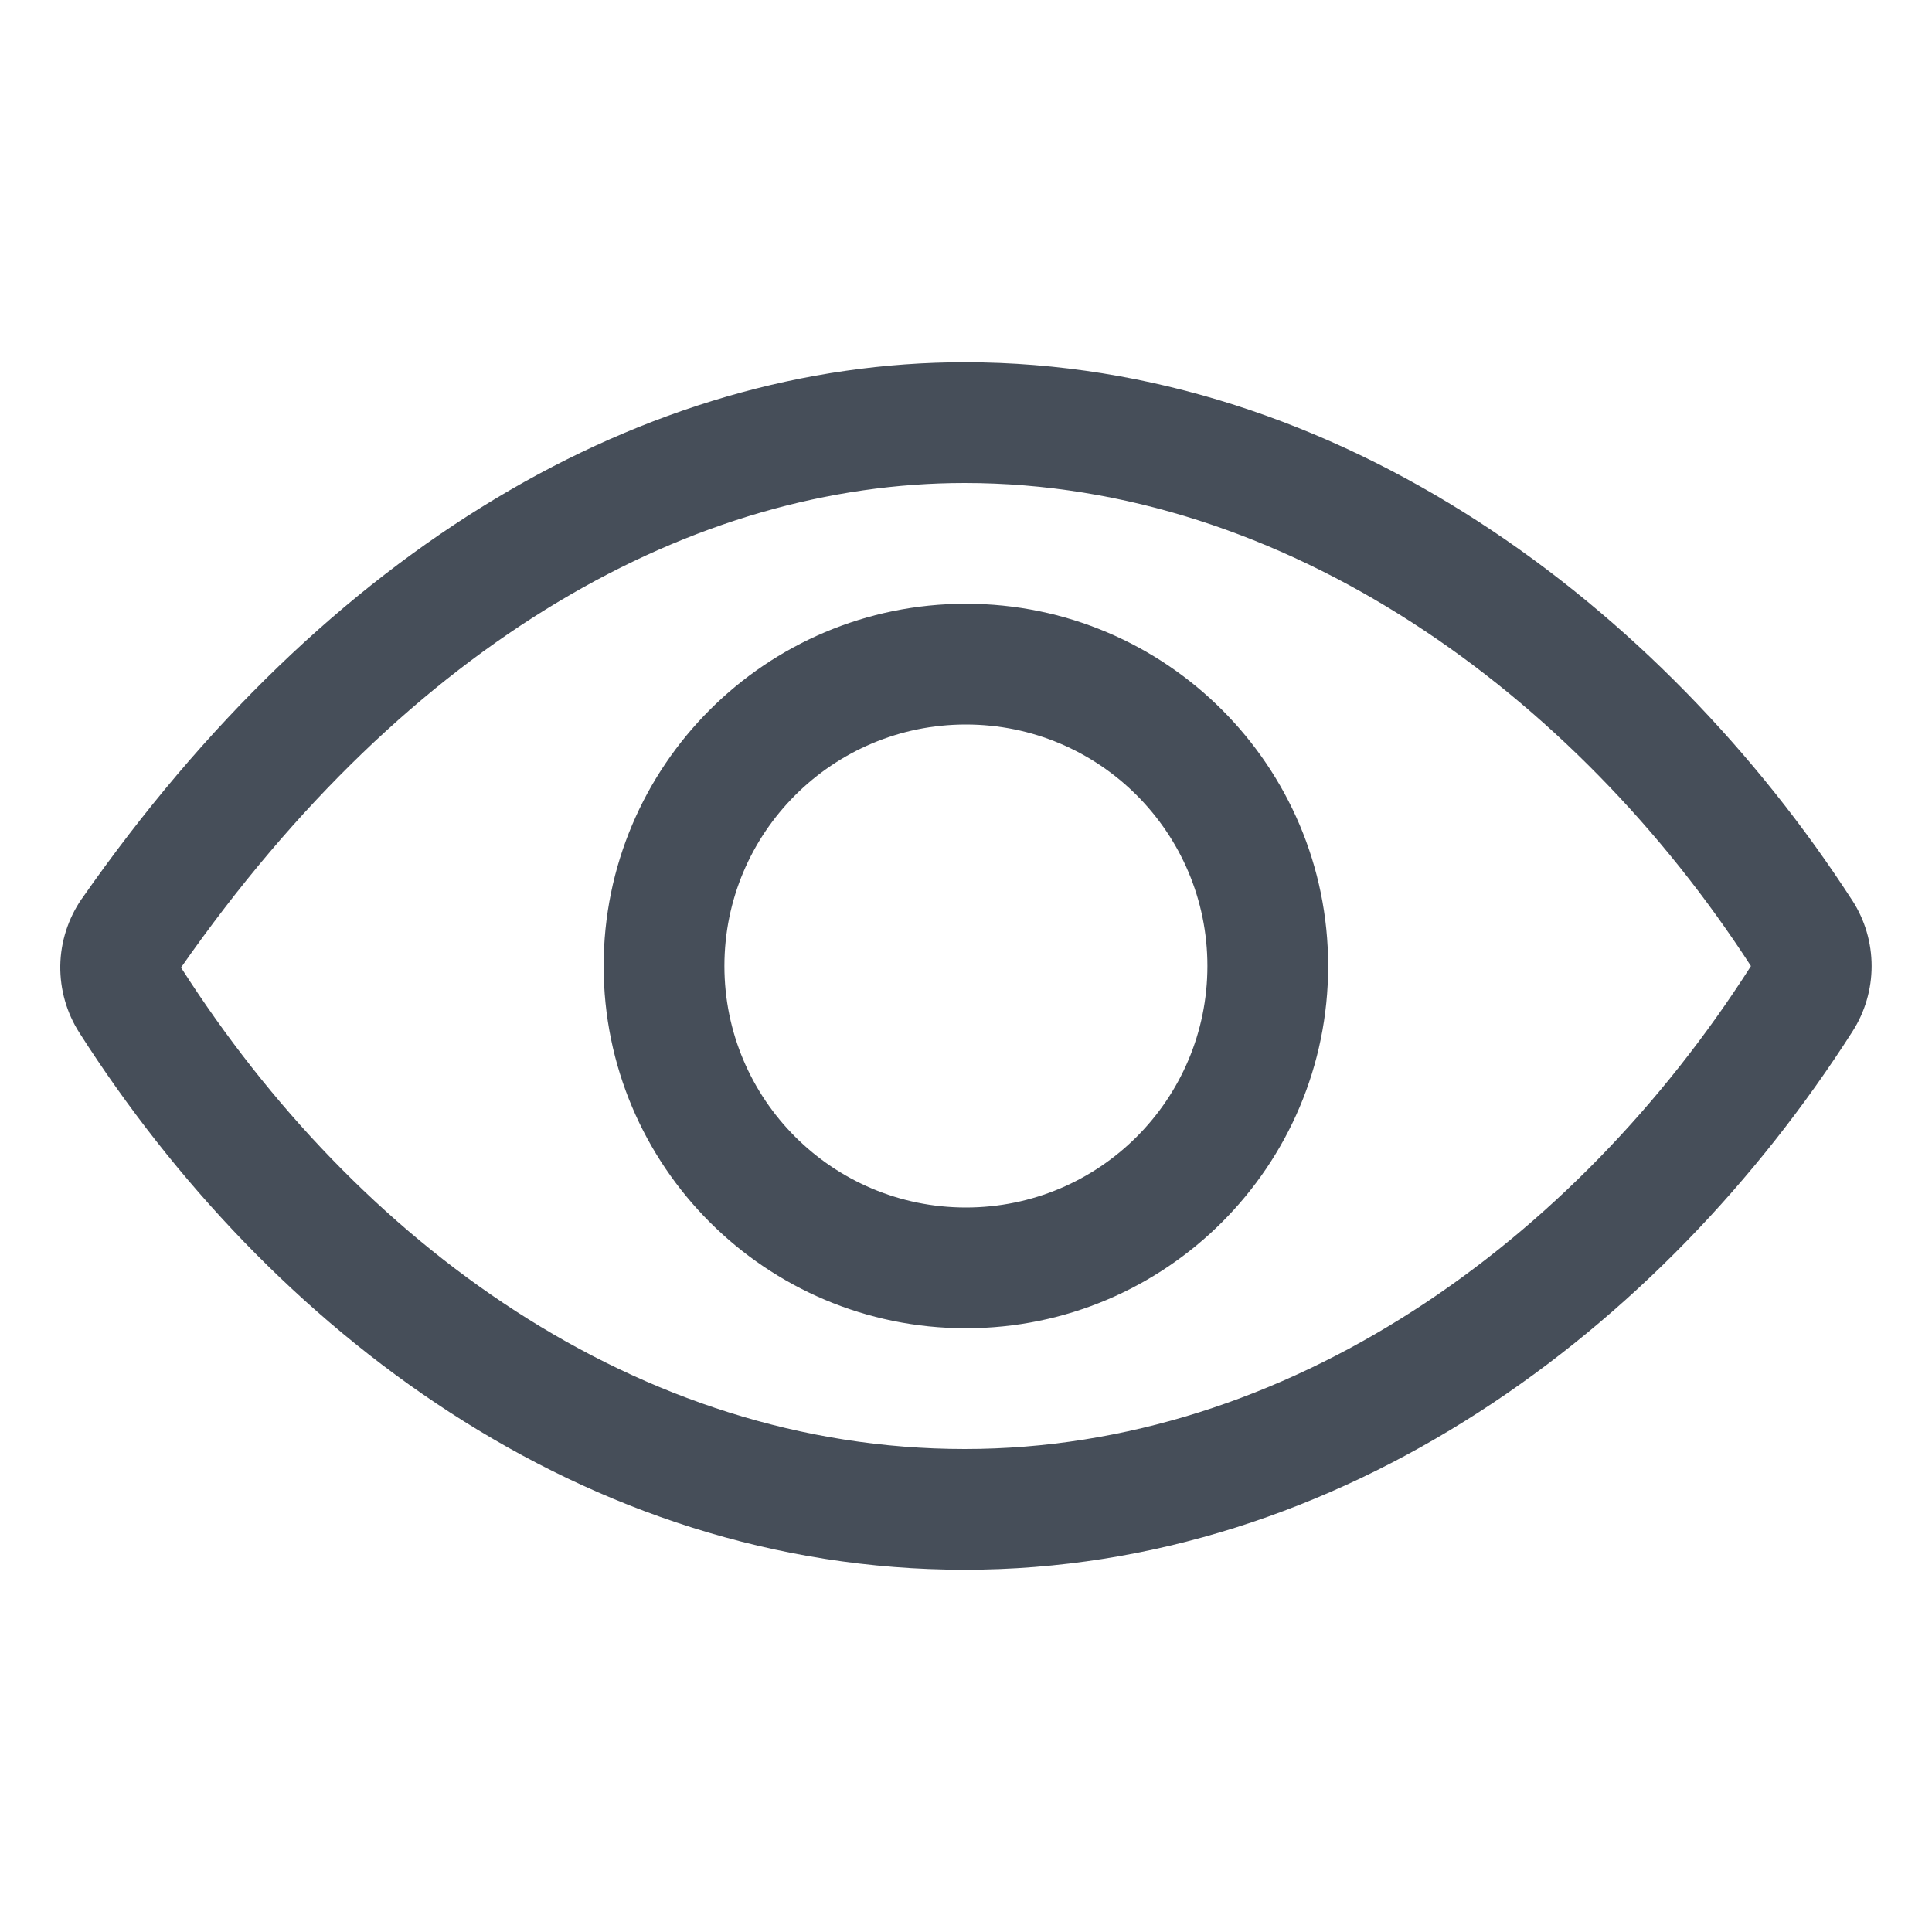 <svg width="20" height="20" viewBox="0 0 20 20" fill="none" xmlns="http://www.w3.org/2000/svg">
<g id="eye">
<path id="Vector" fill-rule="evenodd" clip-rule="evenodd" d="M0.847 9.304C3.389 5.66 6.684 3.75 9.986 3.75C13.864 3.75 17.204 6.276 19.174 9.32L19.175 9.321C19.306 9.524 19.375 9.76 19.375 10.001C19.375 10.241 19.306 10.477 19.176 10.679C17.207 13.762 13.889 16.25 9.986 16.25C6.042 16.25 2.787 13.767 0.823 10.693C0.69 10.486 0.621 10.244 0.624 9.997C0.628 9.75 0.705 9.51 0.845 9.306L0.847 9.304ZM1.874 10.016L1.876 10.019C3.69 12.859 6.598 15 9.986 15C13.336 15 16.307 12.85 18.123 10.005L18.124 10.004C18.125 10.003 18.125 10.002 18.125 10.001C18.125 10 18.125 10 18.125 9.999C18.125 9.999 18.125 9.998 18.124 9.998C16.301 7.183 13.306 5 9.986 5C7.199 5 4.249 6.613 1.874 10.016ZM9.999 7.5C8.619 7.5 7.499 8.619 7.499 10C7.499 11.381 8.619 12.5 9.999 12.5C11.38 12.5 12.499 11.381 12.499 10C12.499 8.619 11.38 7.5 9.999 7.5ZM6.249 10C6.249 7.929 7.928 6.25 9.999 6.25C12.07 6.25 13.749 7.929 13.749 10C13.749 12.071 12.07 13.75 9.999 13.75C7.928 13.75 6.249 12.071 6.249 10Z" fill="#464E59"/>
</g>
</svg>
